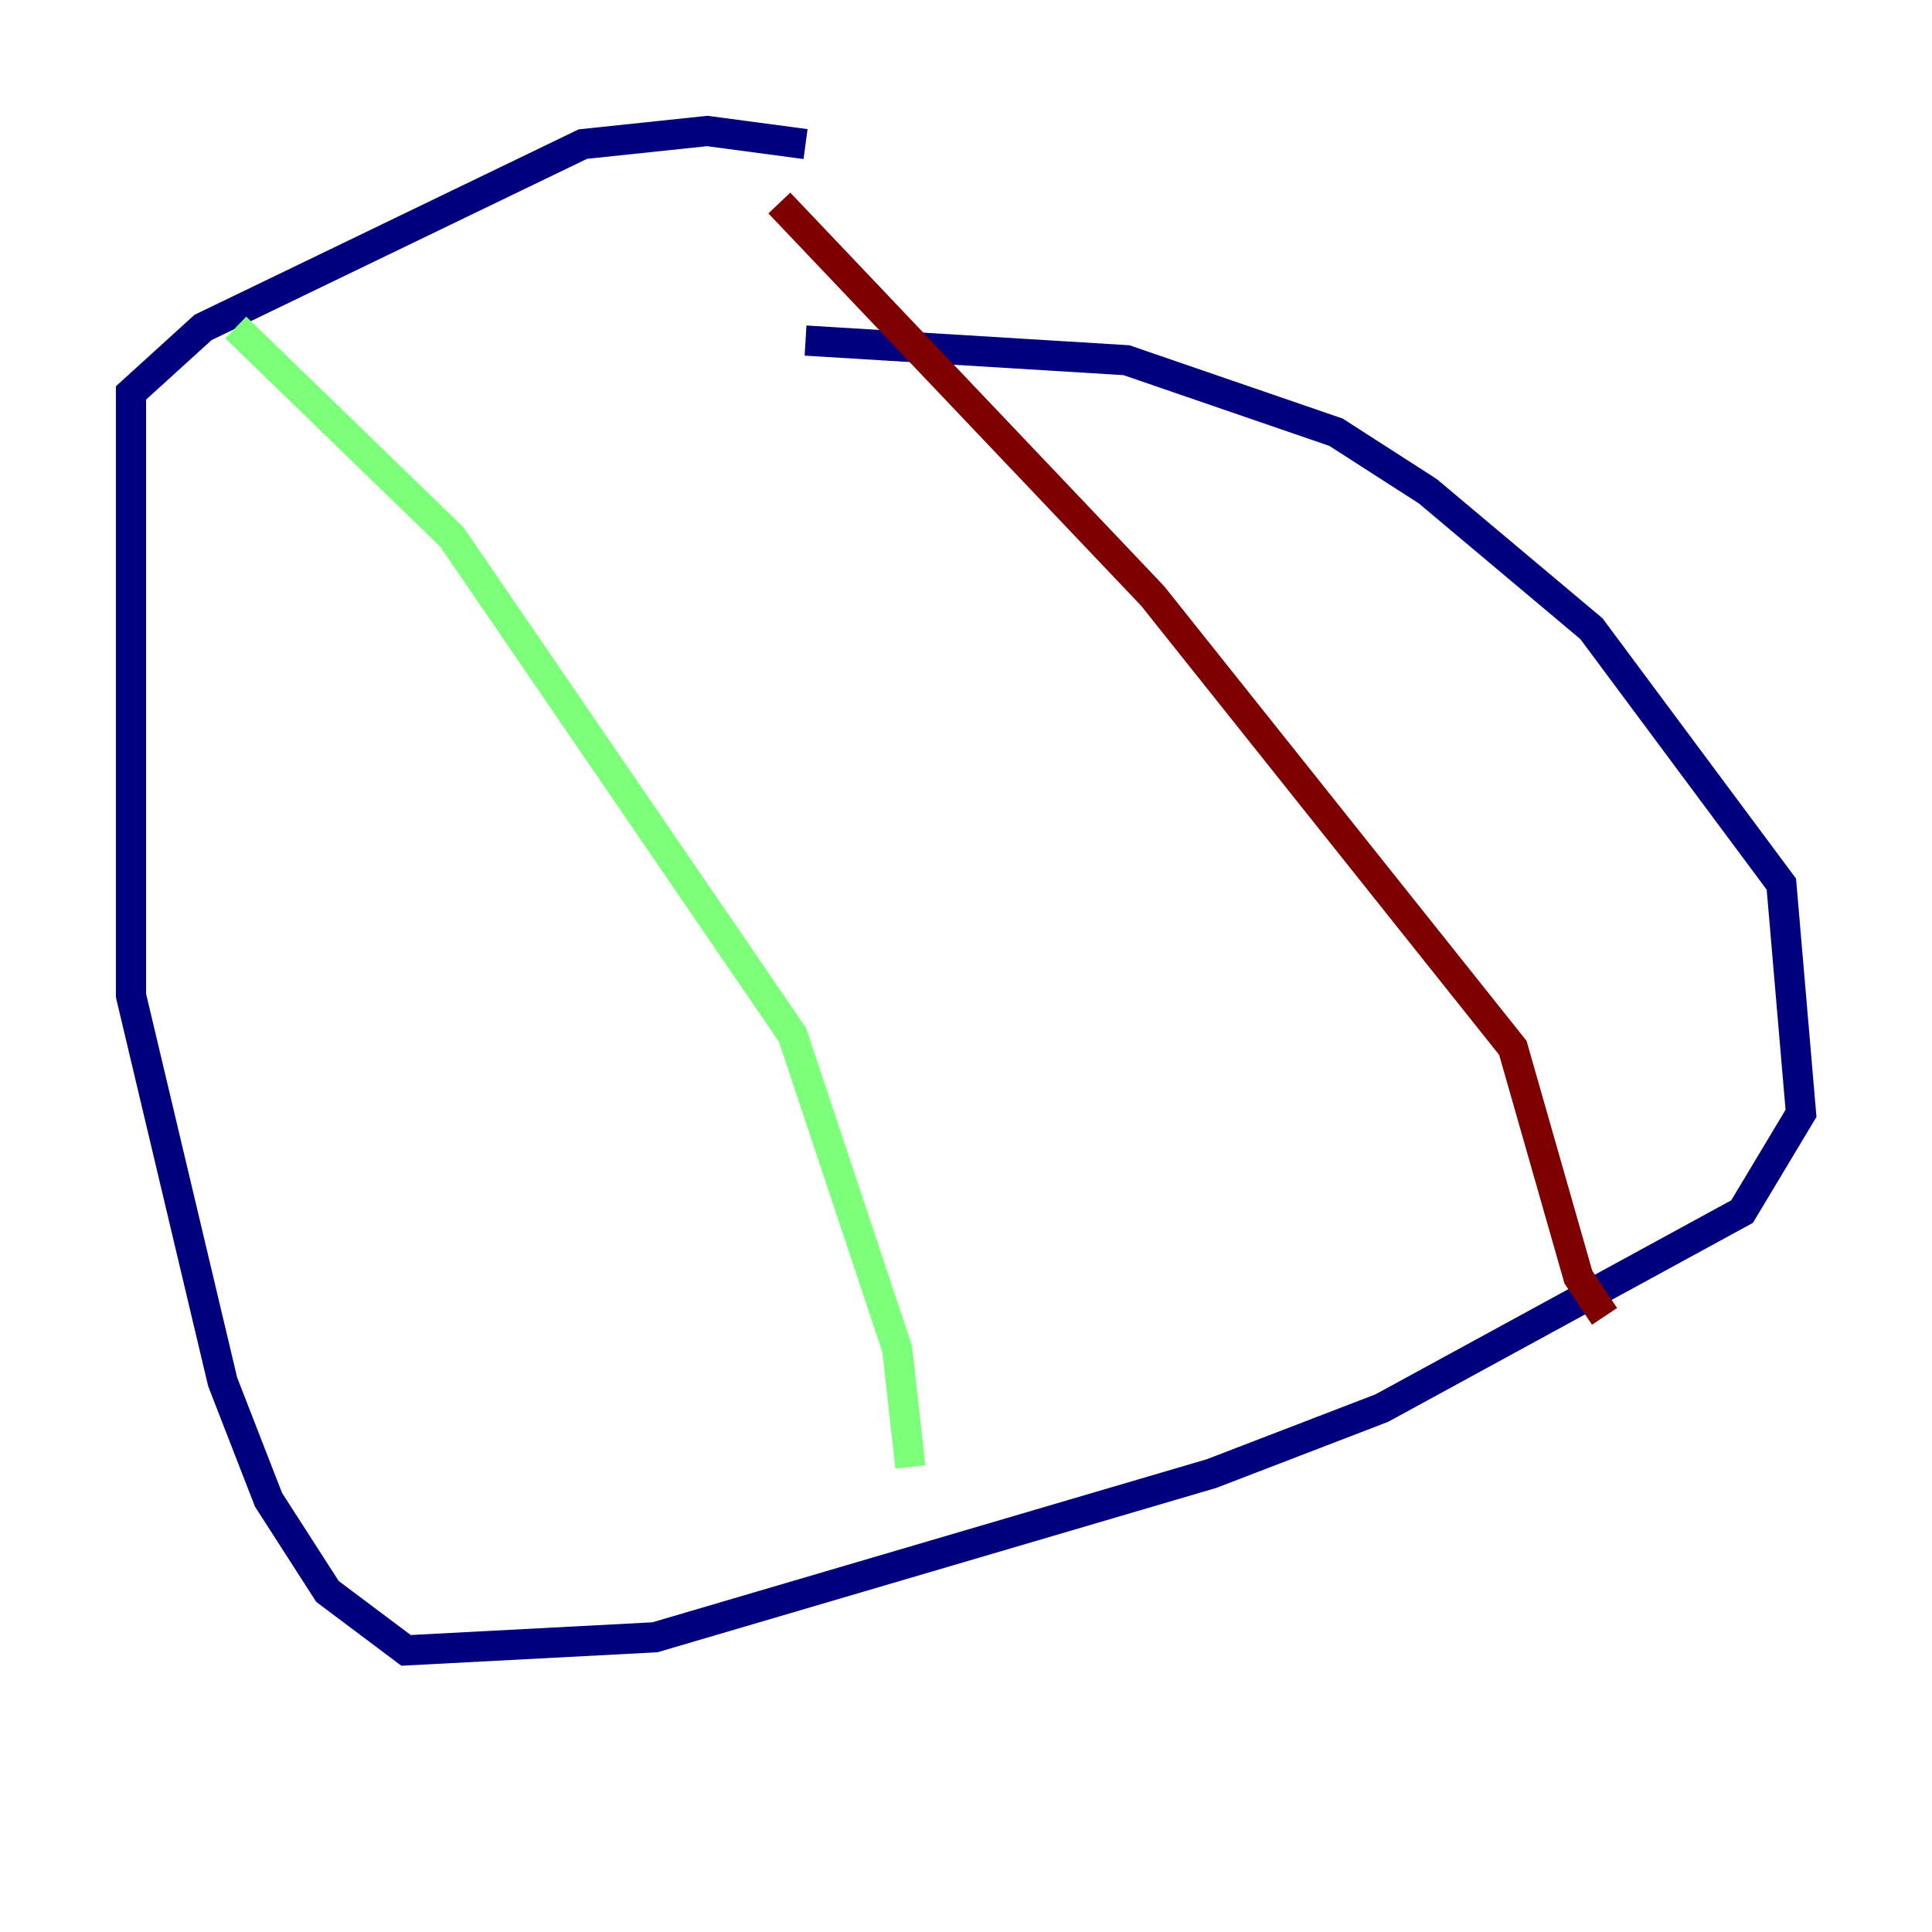 <?xml version="1.0" encoding="utf-8" ?>
<svg baseProfile="tiny" height="128" version="1.2" viewBox="0,0,128,128" width="128" xmlns="http://www.w3.org/2000/svg" xmlns:ev="http://www.w3.org/2001/xml-events" xmlns:xlink="http://www.w3.org/1999/xlink"><defs /><polyline fill="none" points="53.37,9.546 46.861,8.678 38.617,9.546 13.451,21.695 8.678,26.034 8.678,65.953 14.752,91.552 17.79,99.363 21.695,105.437 26.902,109.342 43.39,108.475 80.271,97.627 91.552,93.288 115.417,80.271 119.322,73.763 118.02,58.576 105.437,41.654 94.59,32.542 88.515,28.637 74.63,23.864 53.37,22.563" stroke="#00007f" stroke-width="2" /><polyline fill="none" points="15.62,21.695 29.939,35.58 52.502,68.556 59.444,89.383 60.312,97.193" stroke="#7cff79" stroke-width="2" /><polyline fill="none" points="51.634,13.451 76.366,39.485 100.231,69.424 104.57,84.61 106.305,87.214" stroke="#7f0000" stroke-width="2" /></svg>